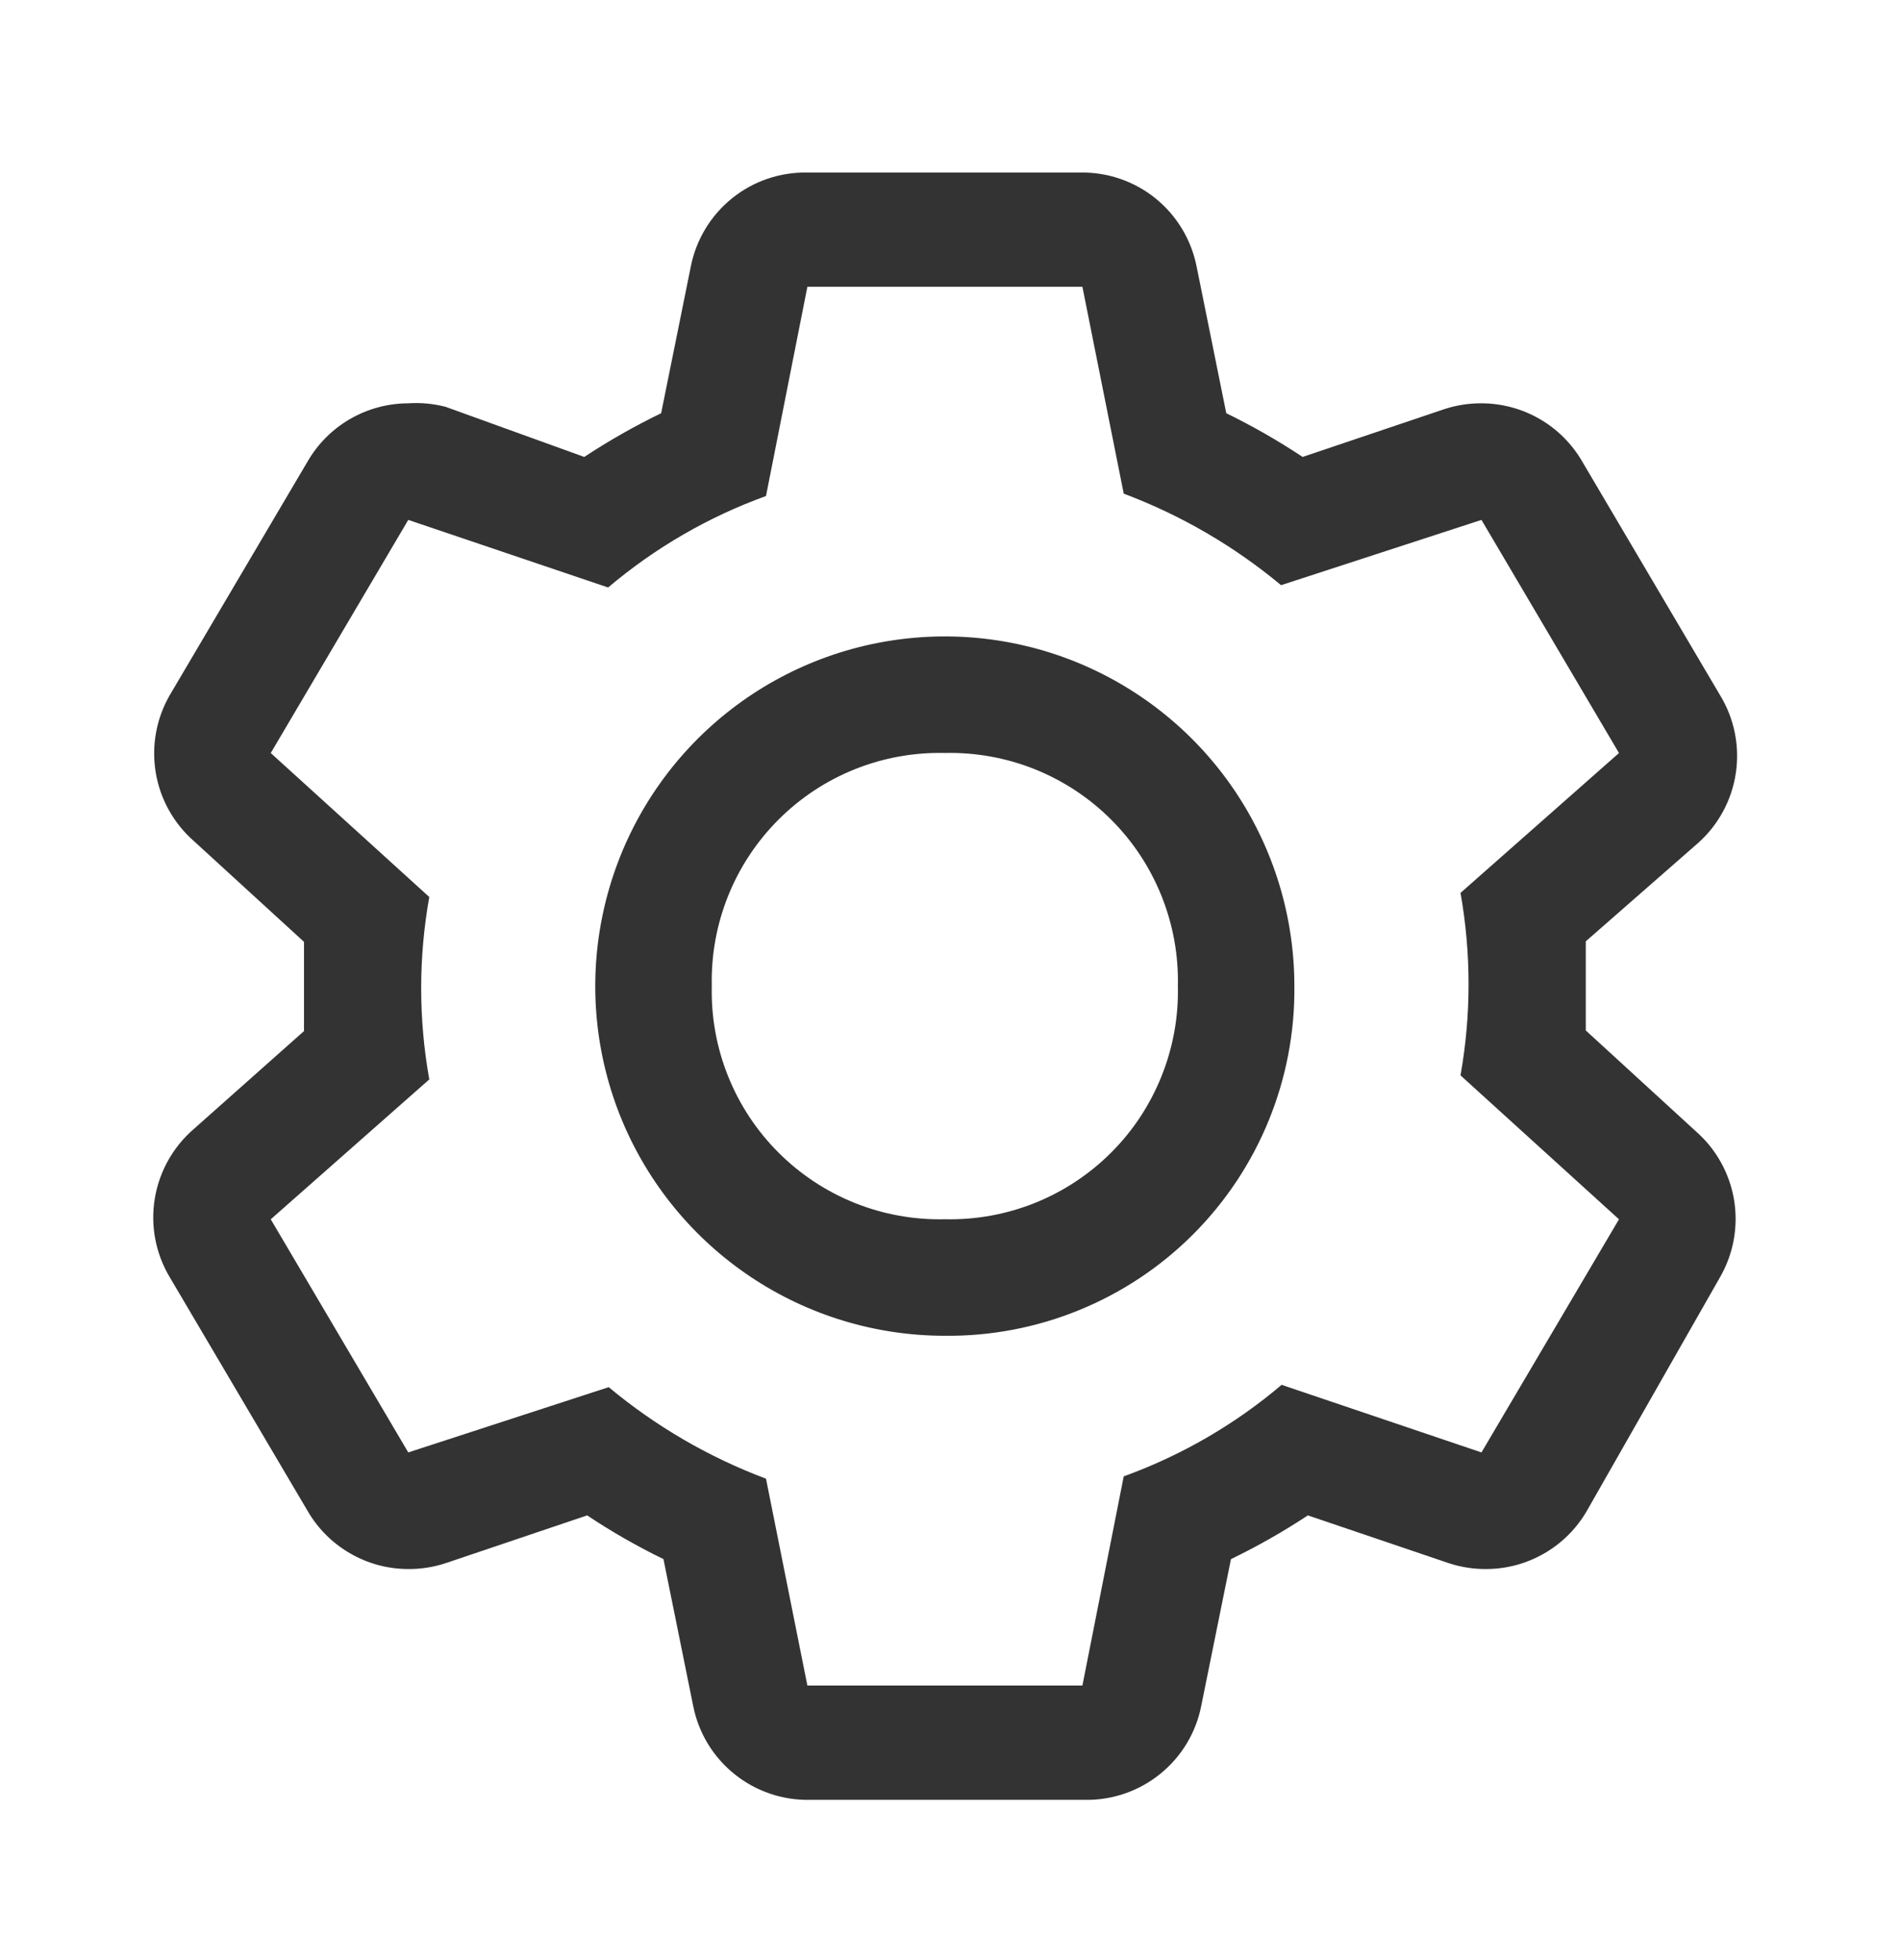 <svg width="32" height="33" viewBox="0 0 32 33" fill="none" xmlns="http://www.w3.org/2000/svg">
<path d="M26.708 17.349V16.603V15.848L28.592 14.199C28.939 13.893 29.167 13.474 29.235 13.016C29.303 12.558 29.208 12.091 28.965 11.697L26.649 7.772C26.477 7.474 26.229 7.226 25.931 7.054C25.634 6.882 25.296 6.791 24.951 6.79C24.738 6.789 24.526 6.822 24.323 6.889L21.939 7.693C21.527 7.42 21.098 7.174 20.653 6.957L20.153 4.485C20.063 4.033 19.817 3.627 19.459 3.338C19.1 3.049 18.651 2.896 18.19 2.905H13.598C13.137 2.896 12.688 3.049 12.33 3.338C11.971 3.627 11.725 4.033 11.635 4.485L11.135 6.957C10.687 7.174 10.255 7.42 9.84 7.693L7.504 6.849C7.299 6.796 7.087 6.776 6.876 6.79C6.532 6.791 6.194 6.882 5.896 7.054C5.598 7.226 5.351 7.474 5.179 7.772L2.863 11.697C2.634 12.09 2.549 12.551 2.622 13.001C2.695 13.45 2.923 13.86 3.265 14.16L5.12 15.857V17.359L3.265 19.007C2.913 19.31 2.68 19.727 2.606 20.185C2.532 20.643 2.623 21.112 2.863 21.51L5.179 25.435C5.351 25.733 5.598 25.98 5.896 26.152C6.194 26.325 6.532 26.416 6.876 26.416C7.09 26.418 7.302 26.384 7.504 26.318L9.889 25.513C10.3 25.787 10.73 26.033 11.174 26.249L11.675 28.722C11.764 29.174 12.01 29.579 12.369 29.868C12.728 30.157 13.177 30.311 13.637 30.302H18.269C18.729 30.311 19.178 30.157 19.537 29.868C19.896 29.579 20.142 29.174 20.231 28.722L20.732 26.249C21.179 26.033 21.612 25.787 22.027 25.513L24.402 26.318C24.604 26.384 24.817 26.418 25.03 26.416C25.374 26.416 25.712 26.325 26.01 26.152C26.308 25.98 26.555 25.733 26.727 25.435L28.965 21.51C29.194 21.116 29.279 20.655 29.206 20.206C29.132 19.757 28.905 19.347 28.562 19.047L26.708 17.349ZM24.951 24.453L21.585 23.315C20.798 23.983 19.897 24.504 18.926 24.856L18.23 28.378H13.598L12.901 24.895C11.938 24.534 11.043 24.013 10.252 23.354L6.876 24.453L4.56 20.528L7.23 18.173C7.048 17.157 7.048 16.118 7.23 15.102L4.56 12.678L6.876 8.753L10.242 9.891C11.03 9.224 11.93 8.702 12.901 8.351L13.598 4.828H18.23L18.926 8.311C19.89 8.673 20.785 9.194 21.576 9.852L24.951 8.753L27.267 12.678L24.598 15.033C24.779 16.049 24.779 17.089 24.598 18.105L27.267 20.528L24.951 24.453Z" fill="#333333"/>
<path d="M15.913 22.489C14.748 22.489 13.61 22.144 12.642 21.497C11.674 20.85 10.919 19.931 10.473 18.855C10.028 17.779 9.911 16.596 10.139 15.454C10.366 14.312 10.926 13.263 11.75 12.439C12.573 11.616 13.622 11.055 14.764 10.828C15.906 10.601 17.09 10.717 18.166 11.163C19.241 11.609 20.161 12.363 20.808 13.331C21.455 14.3 21.8 15.438 21.8 16.602C21.808 17.378 21.661 18.147 21.368 18.864C21.075 19.582 20.642 20.234 20.093 20.783C19.545 21.331 18.893 21.764 18.175 22.057C17.457 22.35 16.688 22.497 15.913 22.489ZM15.913 12.677C15.394 12.665 14.878 12.758 14.396 12.951C13.915 13.144 13.477 13.433 13.111 13.8C12.744 14.167 12.455 14.604 12.262 15.086C12.069 15.568 11.976 16.083 11.988 16.602C11.976 17.121 12.069 17.637 12.262 18.118C12.455 18.6 12.744 19.038 13.111 19.404C13.477 19.771 13.915 20.06 14.396 20.253C14.878 20.446 15.394 20.539 15.913 20.527C16.431 20.539 16.947 20.446 17.429 20.253C17.91 20.06 18.348 19.771 18.715 19.404C19.082 19.038 19.37 18.6 19.563 18.118C19.756 17.637 19.85 17.121 19.838 16.602C19.85 16.083 19.756 15.568 19.563 15.086C19.37 14.604 19.082 14.167 18.715 13.8C18.348 13.433 17.91 13.144 17.429 12.951C16.947 12.758 16.431 12.665 15.913 12.677Z" fill="#333333"/>
</svg>
